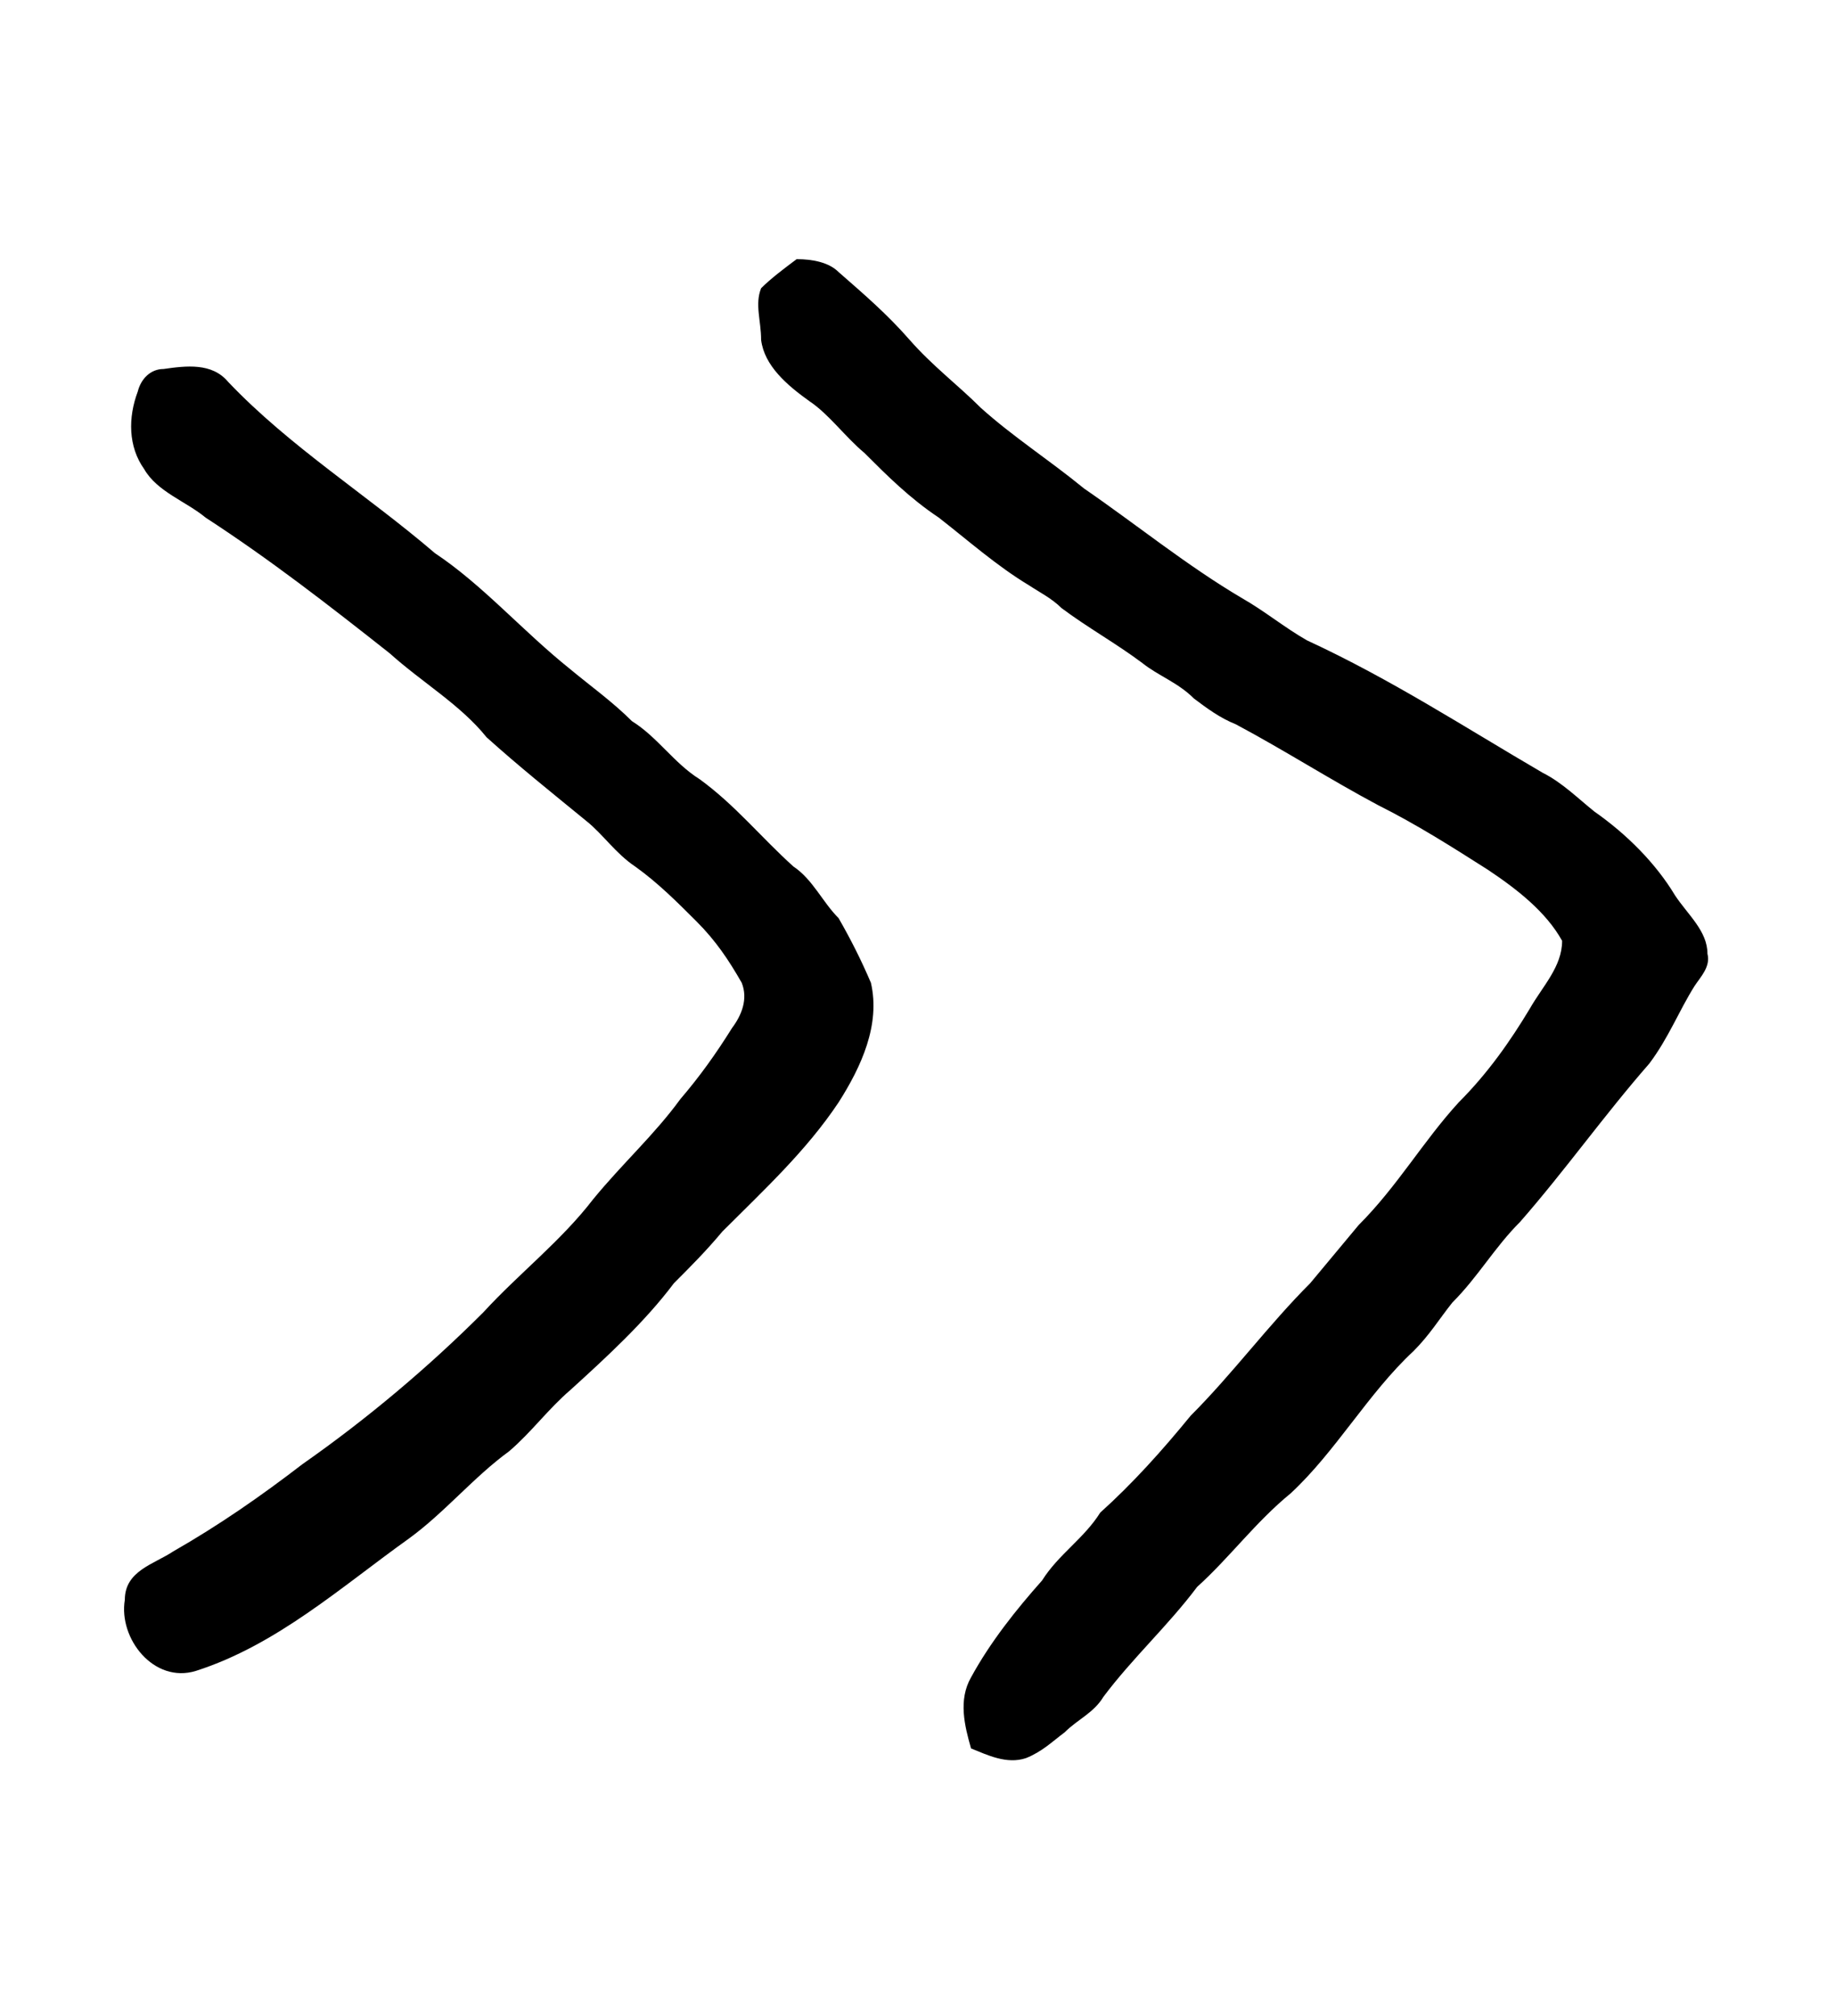 <?xml version="1.0" encoding="UTF-8" standalone="no"?>
<!-- Created with Inkscape (http://www.inkscape.org/) -->

<svg
   version="1.1"
   id="svg17425"
   xml:space="preserve"
   width="75.733"
   height="83.2"
   viewBox="0 0 75.733 83.2"
   sodipodi:docname="e.svg"
   inkscape:version="1.2.2 (732a01da63, 2022-12-09)"
   xmlns:inkscape="http://www.inkscape.org/namespaces/inkscape"
   xmlns:sodipodi="http://sodipodi.sourceforge.net/DTD/sodipodi-0.dtd"
   xmlns="http://www.w3.org/2000/svg"
   xmlns:svg="http://www.w3.org/2000/svg"
   xmlns:rdf="http://www.w3.org/1999/02/22-rdf-syntax-ns#"
   xmlns:cc="http://creativecommons.org/ns#"
   xmlns:dc="http://purl.org/dc/elements/1.1/"><sodipodi:namedview
     id="namedview11"
     pagecolor="#ffffff"
     bordercolor="#000000"
     borderopacity="0.25"
     inkscape:showpageshadow="2"
     inkscape:pageopacity="0.0"
     inkscape:pagecheckerboard="0"
     inkscape:deskcolor="#d1d1d1"
     showgrid="false"
     inkscape:zoom="14.515625"
     inkscape:cx="14.157158"
     inkscape:cy="31.965554"
     inkscape:window-width="1366"
     inkscape:window-height="745"
     inkscape:window-x="-8"
     inkscape:window-y="-8"
     inkscape:window-maximized="1"
     inkscape:current-layer="svg17425" /><title
     id="title15348">e</title><defs
     id="defs17429" /><g
     id="g17431"
     transform="matrix(1.333,0,0,-1.333,-195.998,292.623)"><g
       id="g17691"><g
         id="g17693"><path
           id="path17703"
           style="fill:#000000;fill-opacity:1;fill-rule:evenodd;stroke:none"
           d="m 152.1,208.1 c 0.7,0.1 1.5,0.2 2,-0.4 1.9,-2 4.3,-3.5 6.4,-5.3 1.5,-1 2.7,-2.4 4.2,-3.6 0.6,-0.5 1.3,-1 1.9,-1.6 0.8,-0.5 1.3,-1.3 2.1,-1.8 1.1,-0.8 1.9,-1.8 2.9,-2.7 0.6,-0.4 0.9,-1.1 1.4,-1.6 0.4,-0.7 0.7,-1.3 1,-2 0.3,-1.3 -0.3,-2.6 -1,-3.7 -1,-1.5 -2.3,-2.7 -3.6,-4 -0.5,-0.6 -1,-1.1 -1.5,-1.6 -0.9,-1.2 -2.1,-2.3 -3.2,-3.3 -0.7,-0.6 -1.2,-1.3 -1.9,-1.9 -1.1,-0.8 -2,-1.9 -3.1,-2.7 -2.1,-1.5 -4.1,-3.3 -6.6,-4.1 -1.3,-0.4 -2.4,1 -2.2,2.2 0,0.9 0.9,1.1 1.5,1.5 1.4,0.8 2.7,1.7 4,2.7 2,1.4 3.9,3 5.6,4.7 1.1,1.2 2.4,2.2 3.4,3.5 0.9,1.1 1.9,2 2.7,3.1 0.6,0.7 1.1,1.4 1.6,2.2 0.3,0.4 0.5,0.9 0.3,1.4 -0.4,0.7 -0.8,1.3 -1.4,1.9 -0.6,0.6 -1.2,1.2 -1.9,1.7 -0.6,0.4 -1,1 -1.5,1.4 -1.1,0.9 -2.1,1.7 -3.1,2.6 -0.8,1 -2,1.7 -3,2.6 -1.9,1.5 -3.7,2.9 -5.7,4.2 -0.6,0.5 -1.5,0.8 -1.9,1.5 -0.5,0.7 -0.5,1.6 -0.2,2.4 0.1,0.4 0.4,0.7 0.8,0.7 z m 18.5,2.5 c 0.3,0.3 0.7,0.6 1.1,0.9 0.5,0 1,-0.1 1.3,-0.4 0.8,-0.7 1.5,-1.3 2.2,-2.1 0.7,-0.8 1.5,-1.4 2.2,-2.1 1,-0.9 2.1,-1.6 3.2,-2.5 1.6,-1.1 3.2,-2.4 4.9,-3.4 0.7,-0.4 1.3,-0.9 2,-1.3 2.6,-1.2 4.9,-2.7 7.3,-4.1 0.6,-0.3 1.1,-0.8 1.6,-1.2 1,-0.7 1.9,-1.6 2.5,-2.6 0.4,-0.6 1,-1.1 1,-1.8 0.1,-0.4 -0.2,-0.7 -0.4,-1 -0.5,-0.8 -0.8,-1.6 -1.4,-2.4 -1.4,-1.6 -2.6,-3.3 -4,-4.9 -0.8,-0.8 -1.3,-1.7 -2.1,-2.5 -0.4,-0.5 -0.7,-1 -1.2,-1.5 -1.4,-1.3 -2.4,-3.1 -3.8,-4.4 -1.1,-0.9 -1.9,-2 -2.9,-2.9 -0.9,-1.2 -2,-2.2 -2.9,-3.4 -0.3,-0.5 -0.8,-0.7 -1.2,-1.1 -0.4,-0.3 -0.7,-0.6 -1.2,-0.8 -0.6,-0.2 -1.2,0.1 -1.7,0.3 -0.2,0.7 -0.4,1.5 0,2.2 0.6,1.1 1.4,2.1 2.2,3 0.5,0.8 1.3,1.3 1.8,2.1 1,0.9 1.9,1.9 2.8,3 1.3,1.3 2.4,2.8 3.7,4.1 0.5,0.6 1,1.2 1.5,1.8 1.2,1.2 2,2.6 3.1,3.8 0.9,0.9 1.6,1.9 2.2,2.9 0.4,0.7 1,1.3 1,2.1 -0.5,0.9 -1.4,1.6 -2.3,2.2 -1.1,0.7 -2.2,1.4 -3.4,2 -1.5,0.8 -2.9,1.7 -4.4,2.5 -0.5,0.2 -0.9,0.5 -1.3,0.8 -0.5,0.5 -1.1,0.7 -1.6,1.1 -0.8,0.6 -1.7,1.1 -2.5,1.7 -0.3,0.3 -0.7,0.5 -1,0.7 -1,0.6 -1.9,1.4 -2.8,2.1 -0.9,0.6 -1.6,1.3 -2.3,2 -0.6,0.5 -1.1,1.2 -1.7,1.6 -0.7,0.5 -1.4,1.1 -1.5,1.9 0,0.6 -0.2,1.1 0,1.6 z" /></g></g></g></svg>

